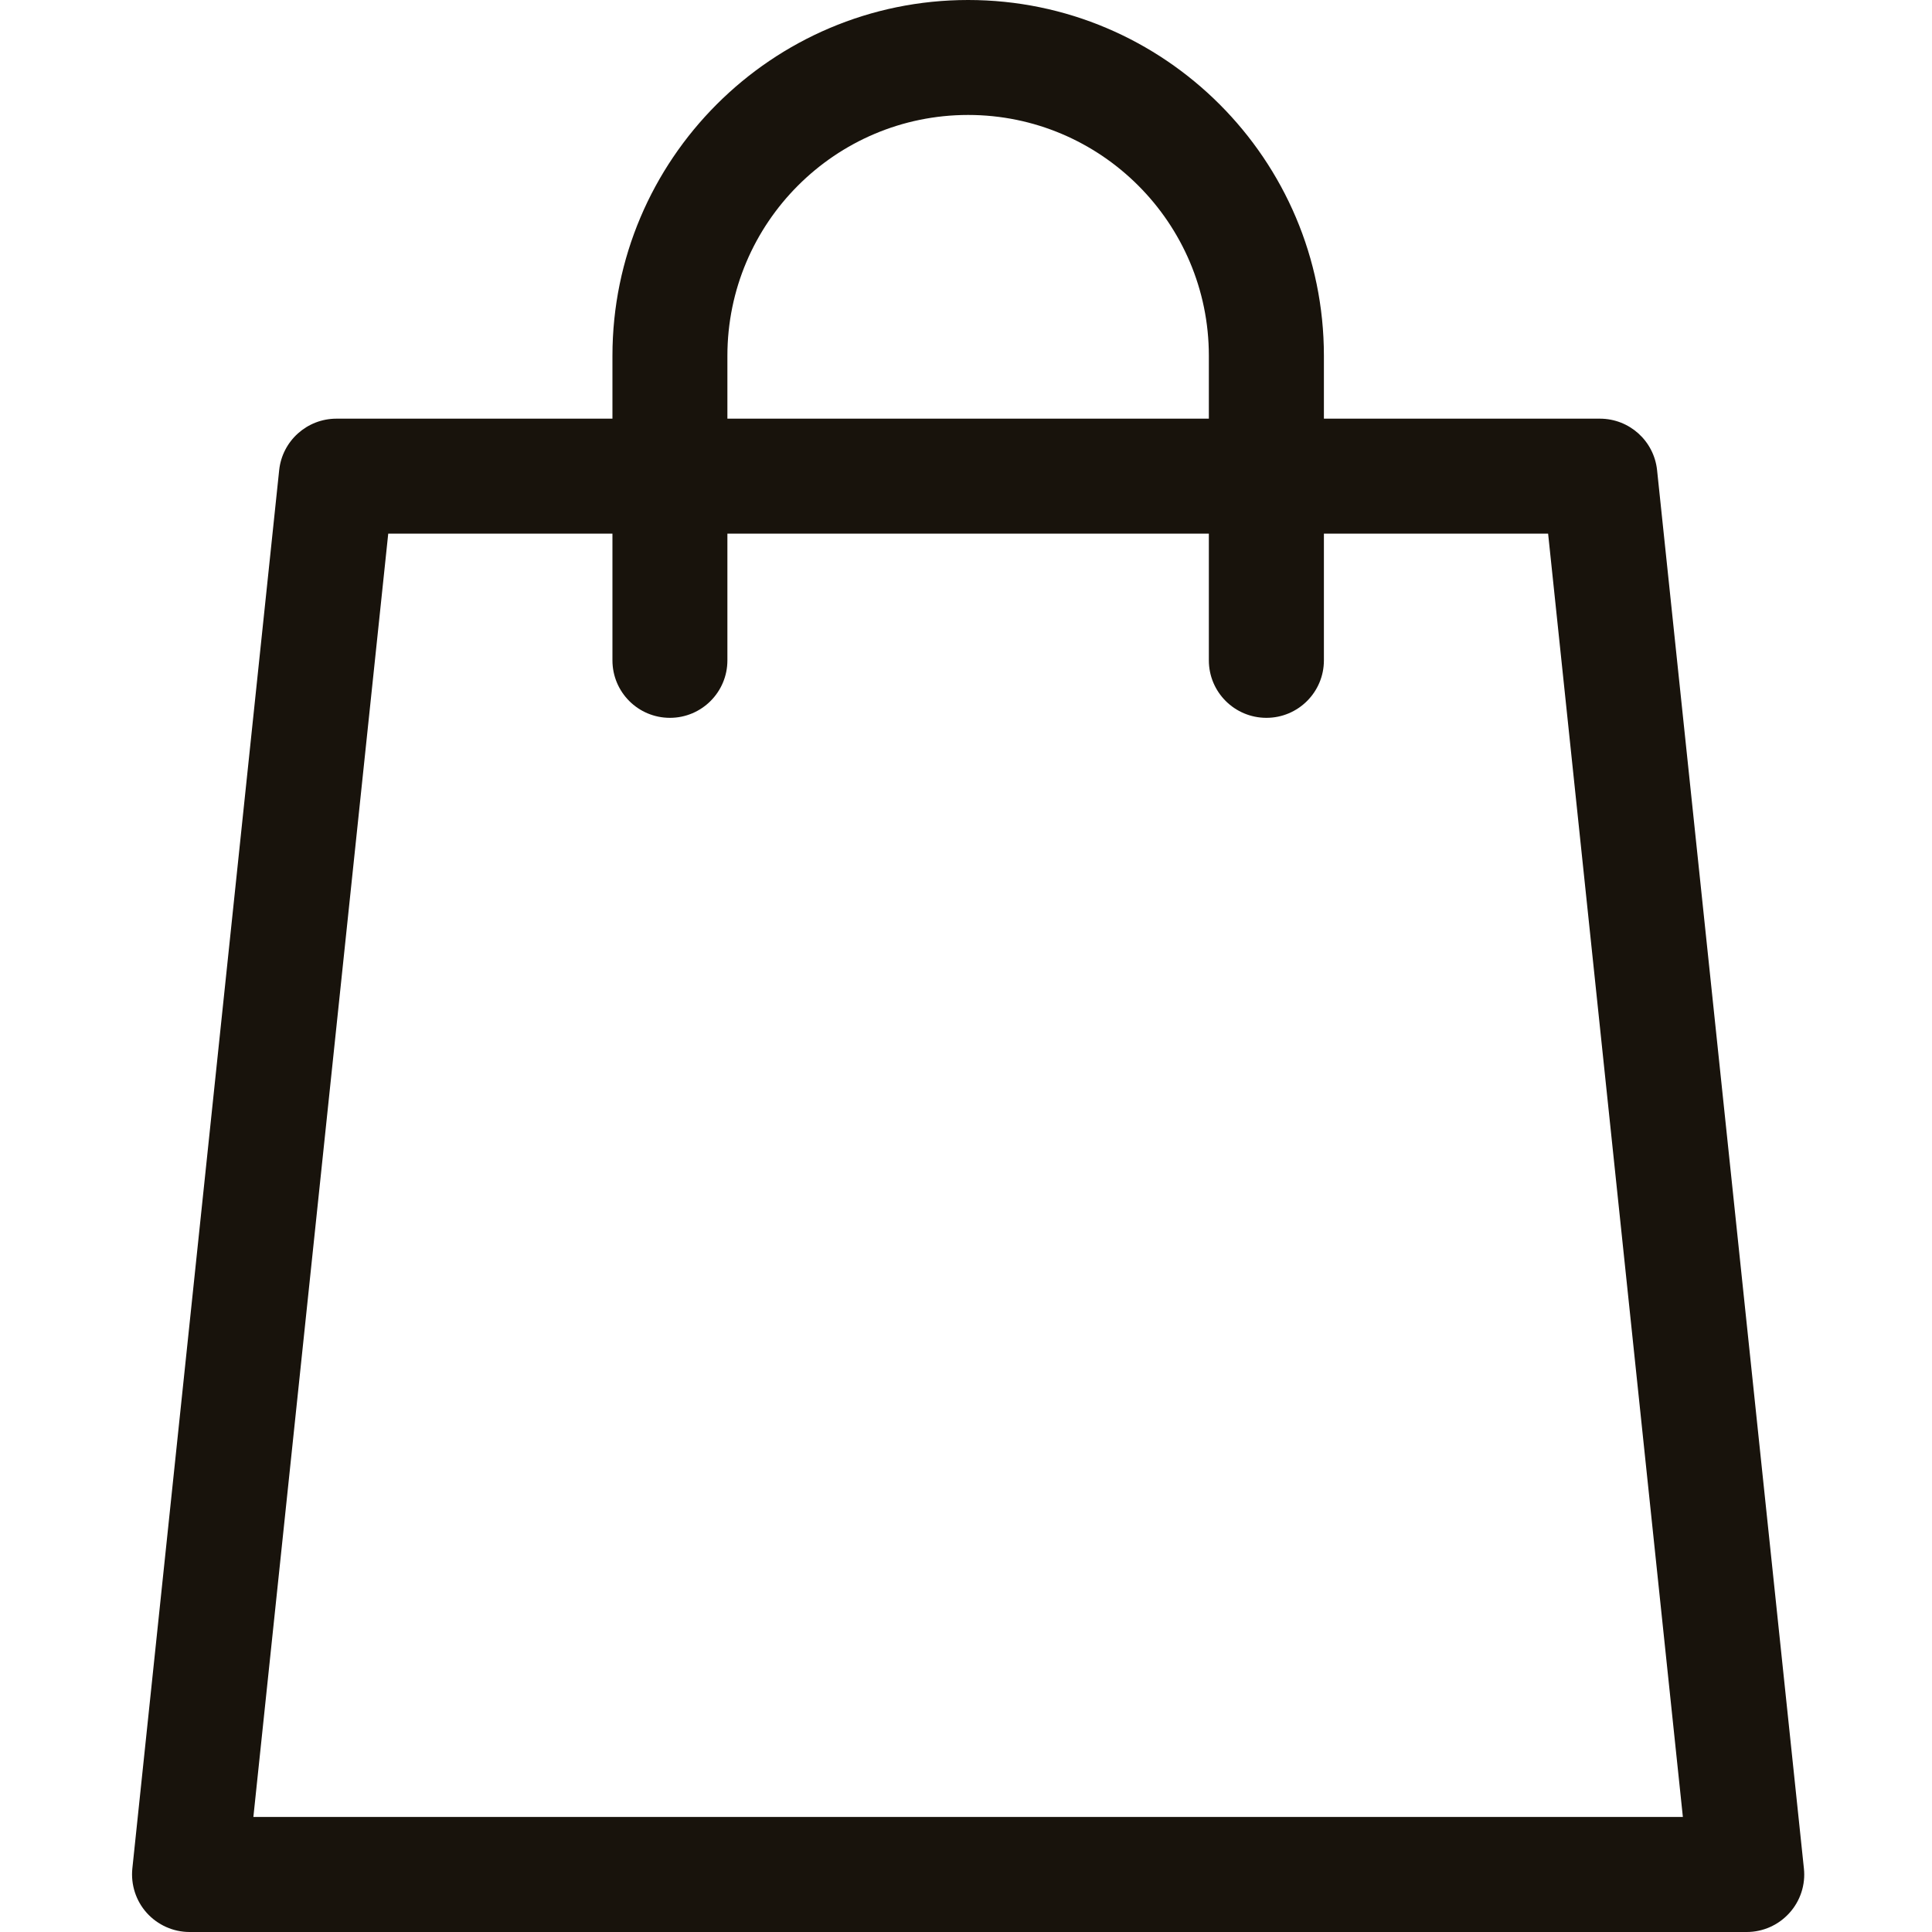 <svg width="20" height="20" viewBox="0 0 20 20" fill="none" xmlns="http://www.w3.org/2000/svg">
<g clip-path="url(#clip0_31_5293)">
<path d="M18.674 19.343L17.154 4.867C17.122 4.564 16.867 4.334 16.562 4.334H13.705V3.683C13.705 1.652 12.053 -7.62939e-06 10.022 -7.62939e-06C7.992 -7.62939e-06 6.34 1.652 6.34 3.683V4.334H3.483C3.178 4.334 2.922 4.564 2.89 4.867L1.37 19.343C1.353 19.51 1.407 19.678 1.52 19.803C1.633 19.928 1.794 20 1.962 20H18.082C18.251 20 18.411 19.928 18.524 19.803C18.637 19.678 18.692 19.51 18.674 19.343ZM7.53 3.683C7.53 2.308 8.648 1.19 10.022 1.19C11.396 1.19 12.514 2.308 12.514 3.683V4.334H7.53V3.683ZM2.623 18.809L4.019 5.524H6.34V6.836C6.34 7.165 6.606 7.431 6.935 7.431C7.263 7.431 7.53 7.165 7.53 6.836V5.524H12.514V6.836C12.514 7.165 12.781 7.431 13.11 7.431C13.438 7.431 13.705 7.165 13.705 6.836V5.524H16.026L17.421 18.809H2.623Z" fill="#18130C"/>
</g>
<defs>
<clipPath id="clip0_31_5293">
<rect width="20" height="20" fill="white"/>
</clipPath>
</defs>
</svg>
